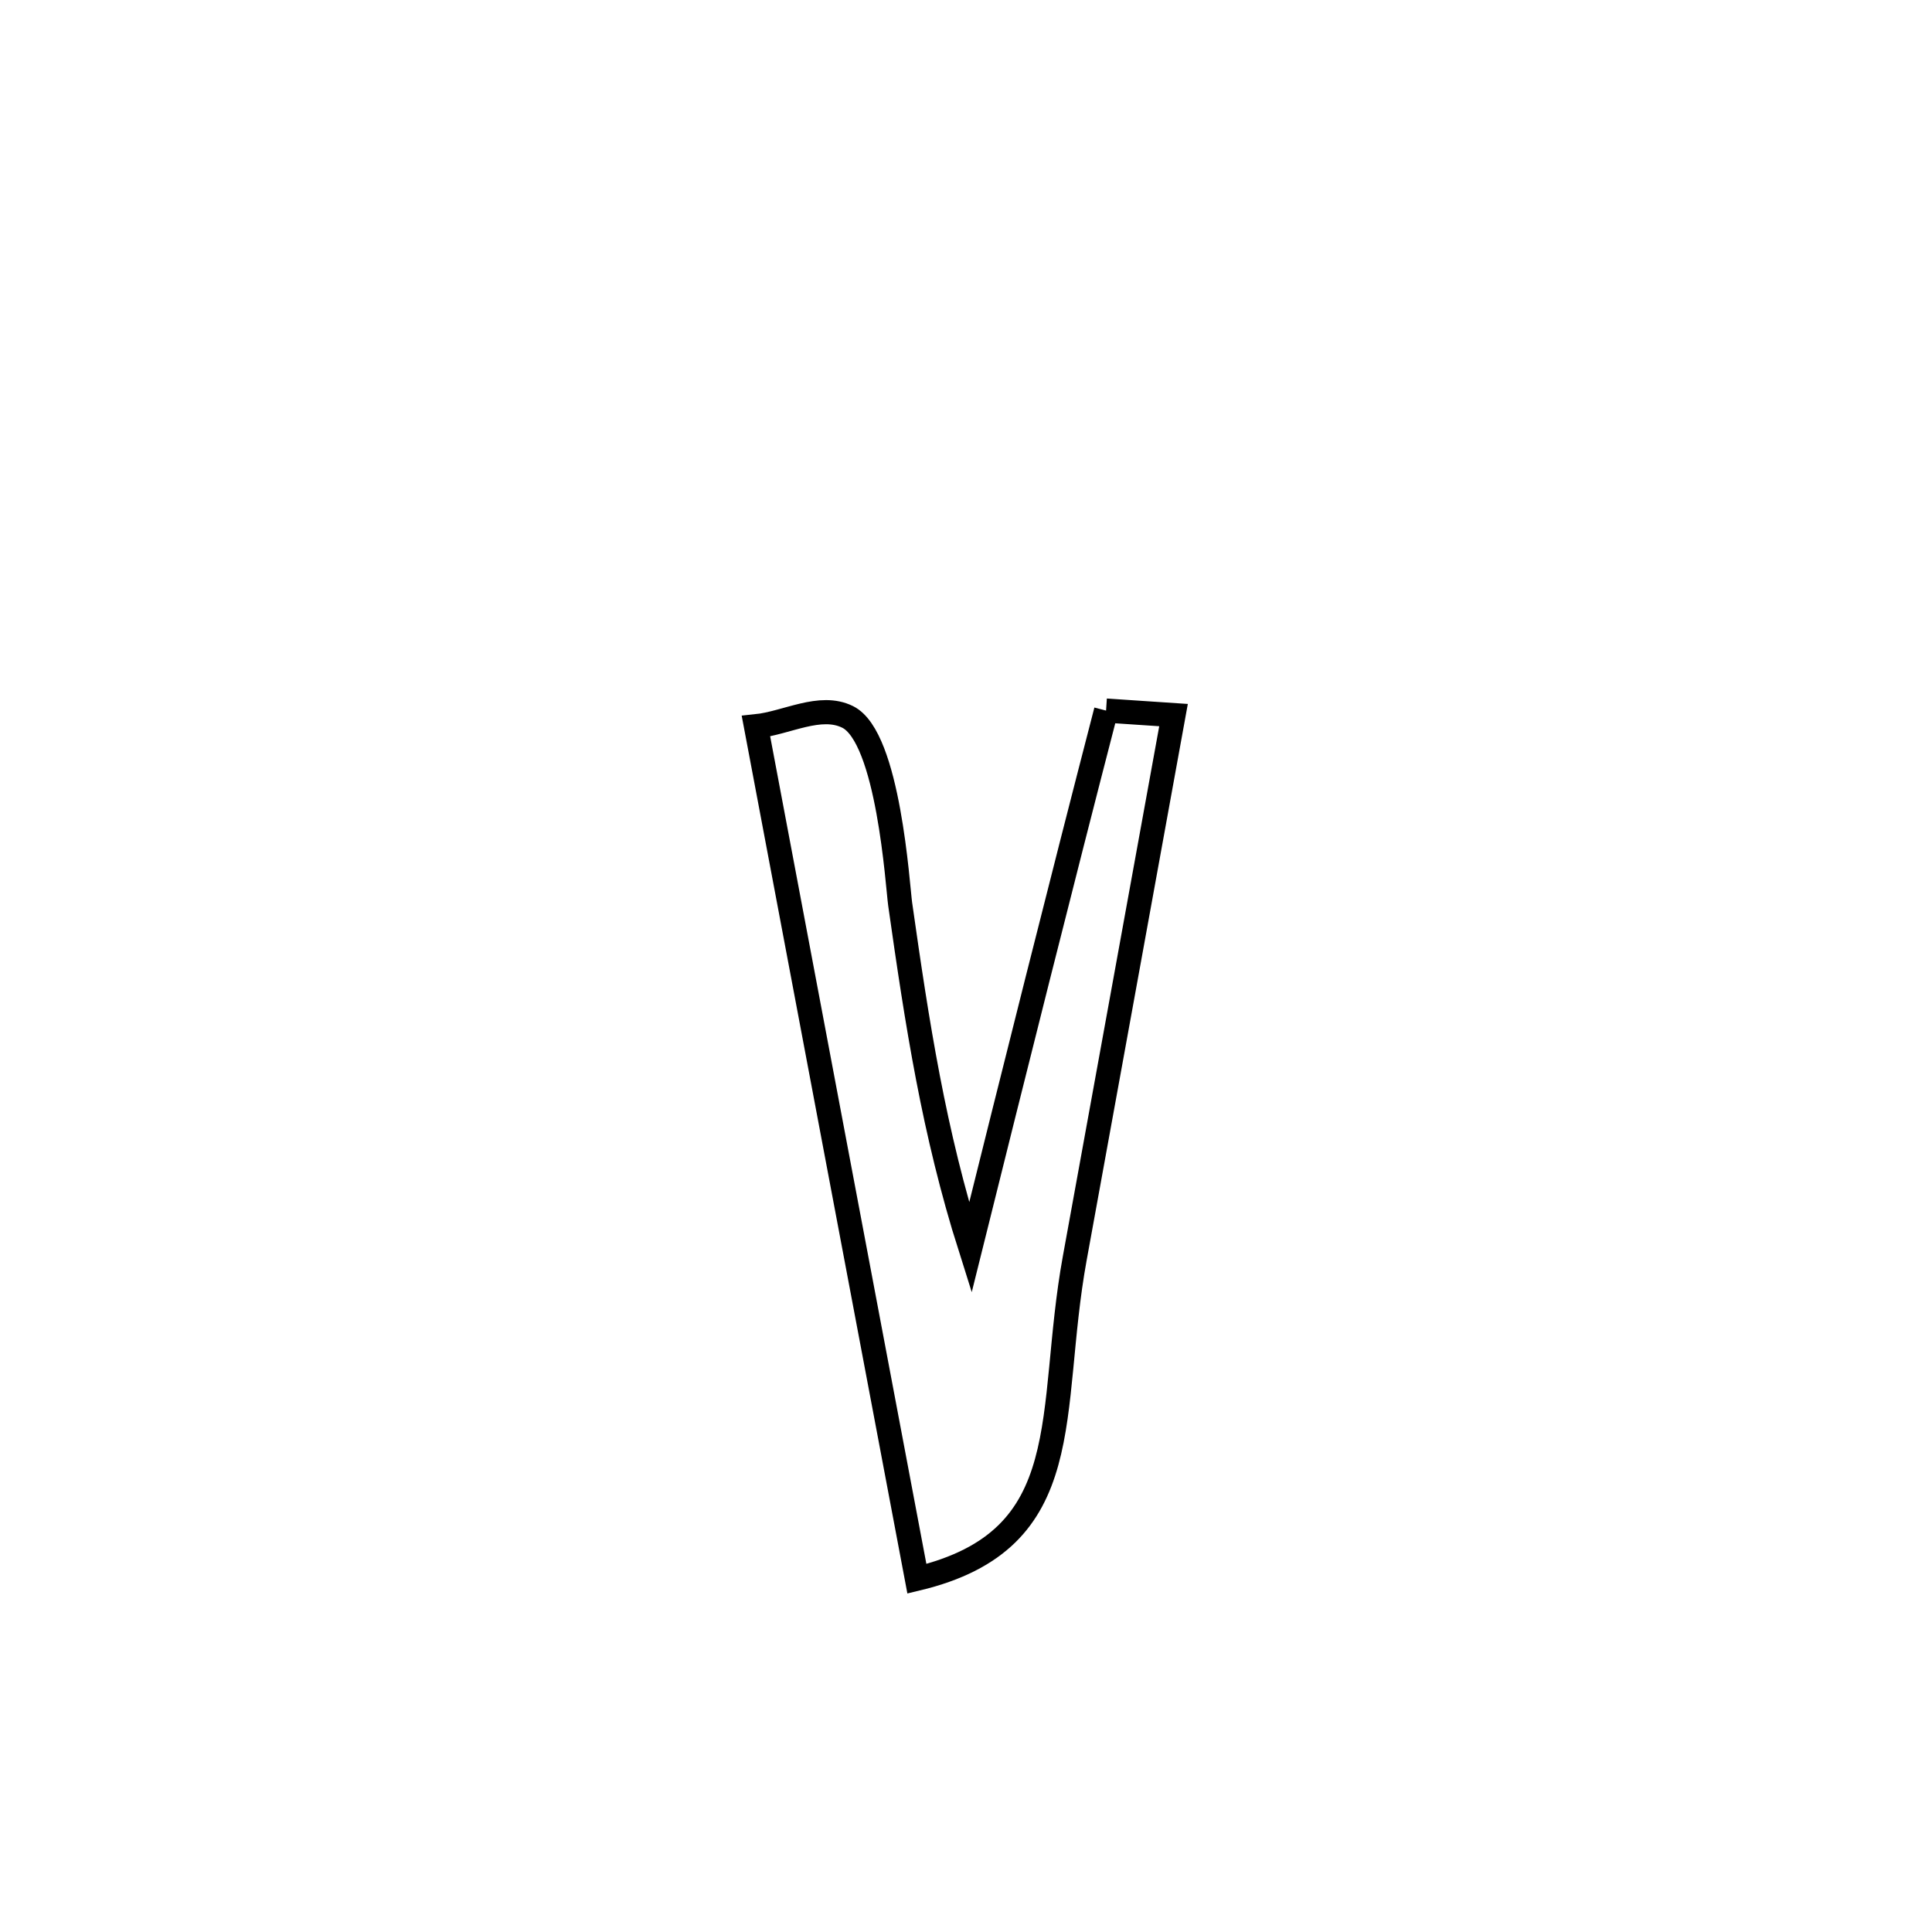 <svg xmlns="http://www.w3.org/2000/svg" viewBox="0.0 0.0 24.0 24.0" height="200px" width="200px"><path fill="none" stroke="black" stroke-width=".3" stroke-opacity="1.0"  filling="0" d="M13.74 8.827 L13.74 8.827 C14.019 8.845 14.298 8.864 14.578 8.883 L14.578 8.883 C14.169 11.132 13.761 13.381 13.351 15.63 C13 17.556 13.426 19.125 11.39 19.612 L11.39 19.612 C11.057 17.847 10.724 16.082 10.39 14.317 C10.057 12.552 9.724 10.787 9.391 9.022 L9.391 9.022 C9.771 8.983 10.188 8.736 10.53 8.906 C11.039 9.158 11.151 11.011 11.182 11.23 C11.393 12.716 11.6 14.067 12.054 15.5 L12.054 15.5 C12.608 13.273 13.165 11.048 13.74 8.827 L13.74 8.827"></path></svg>